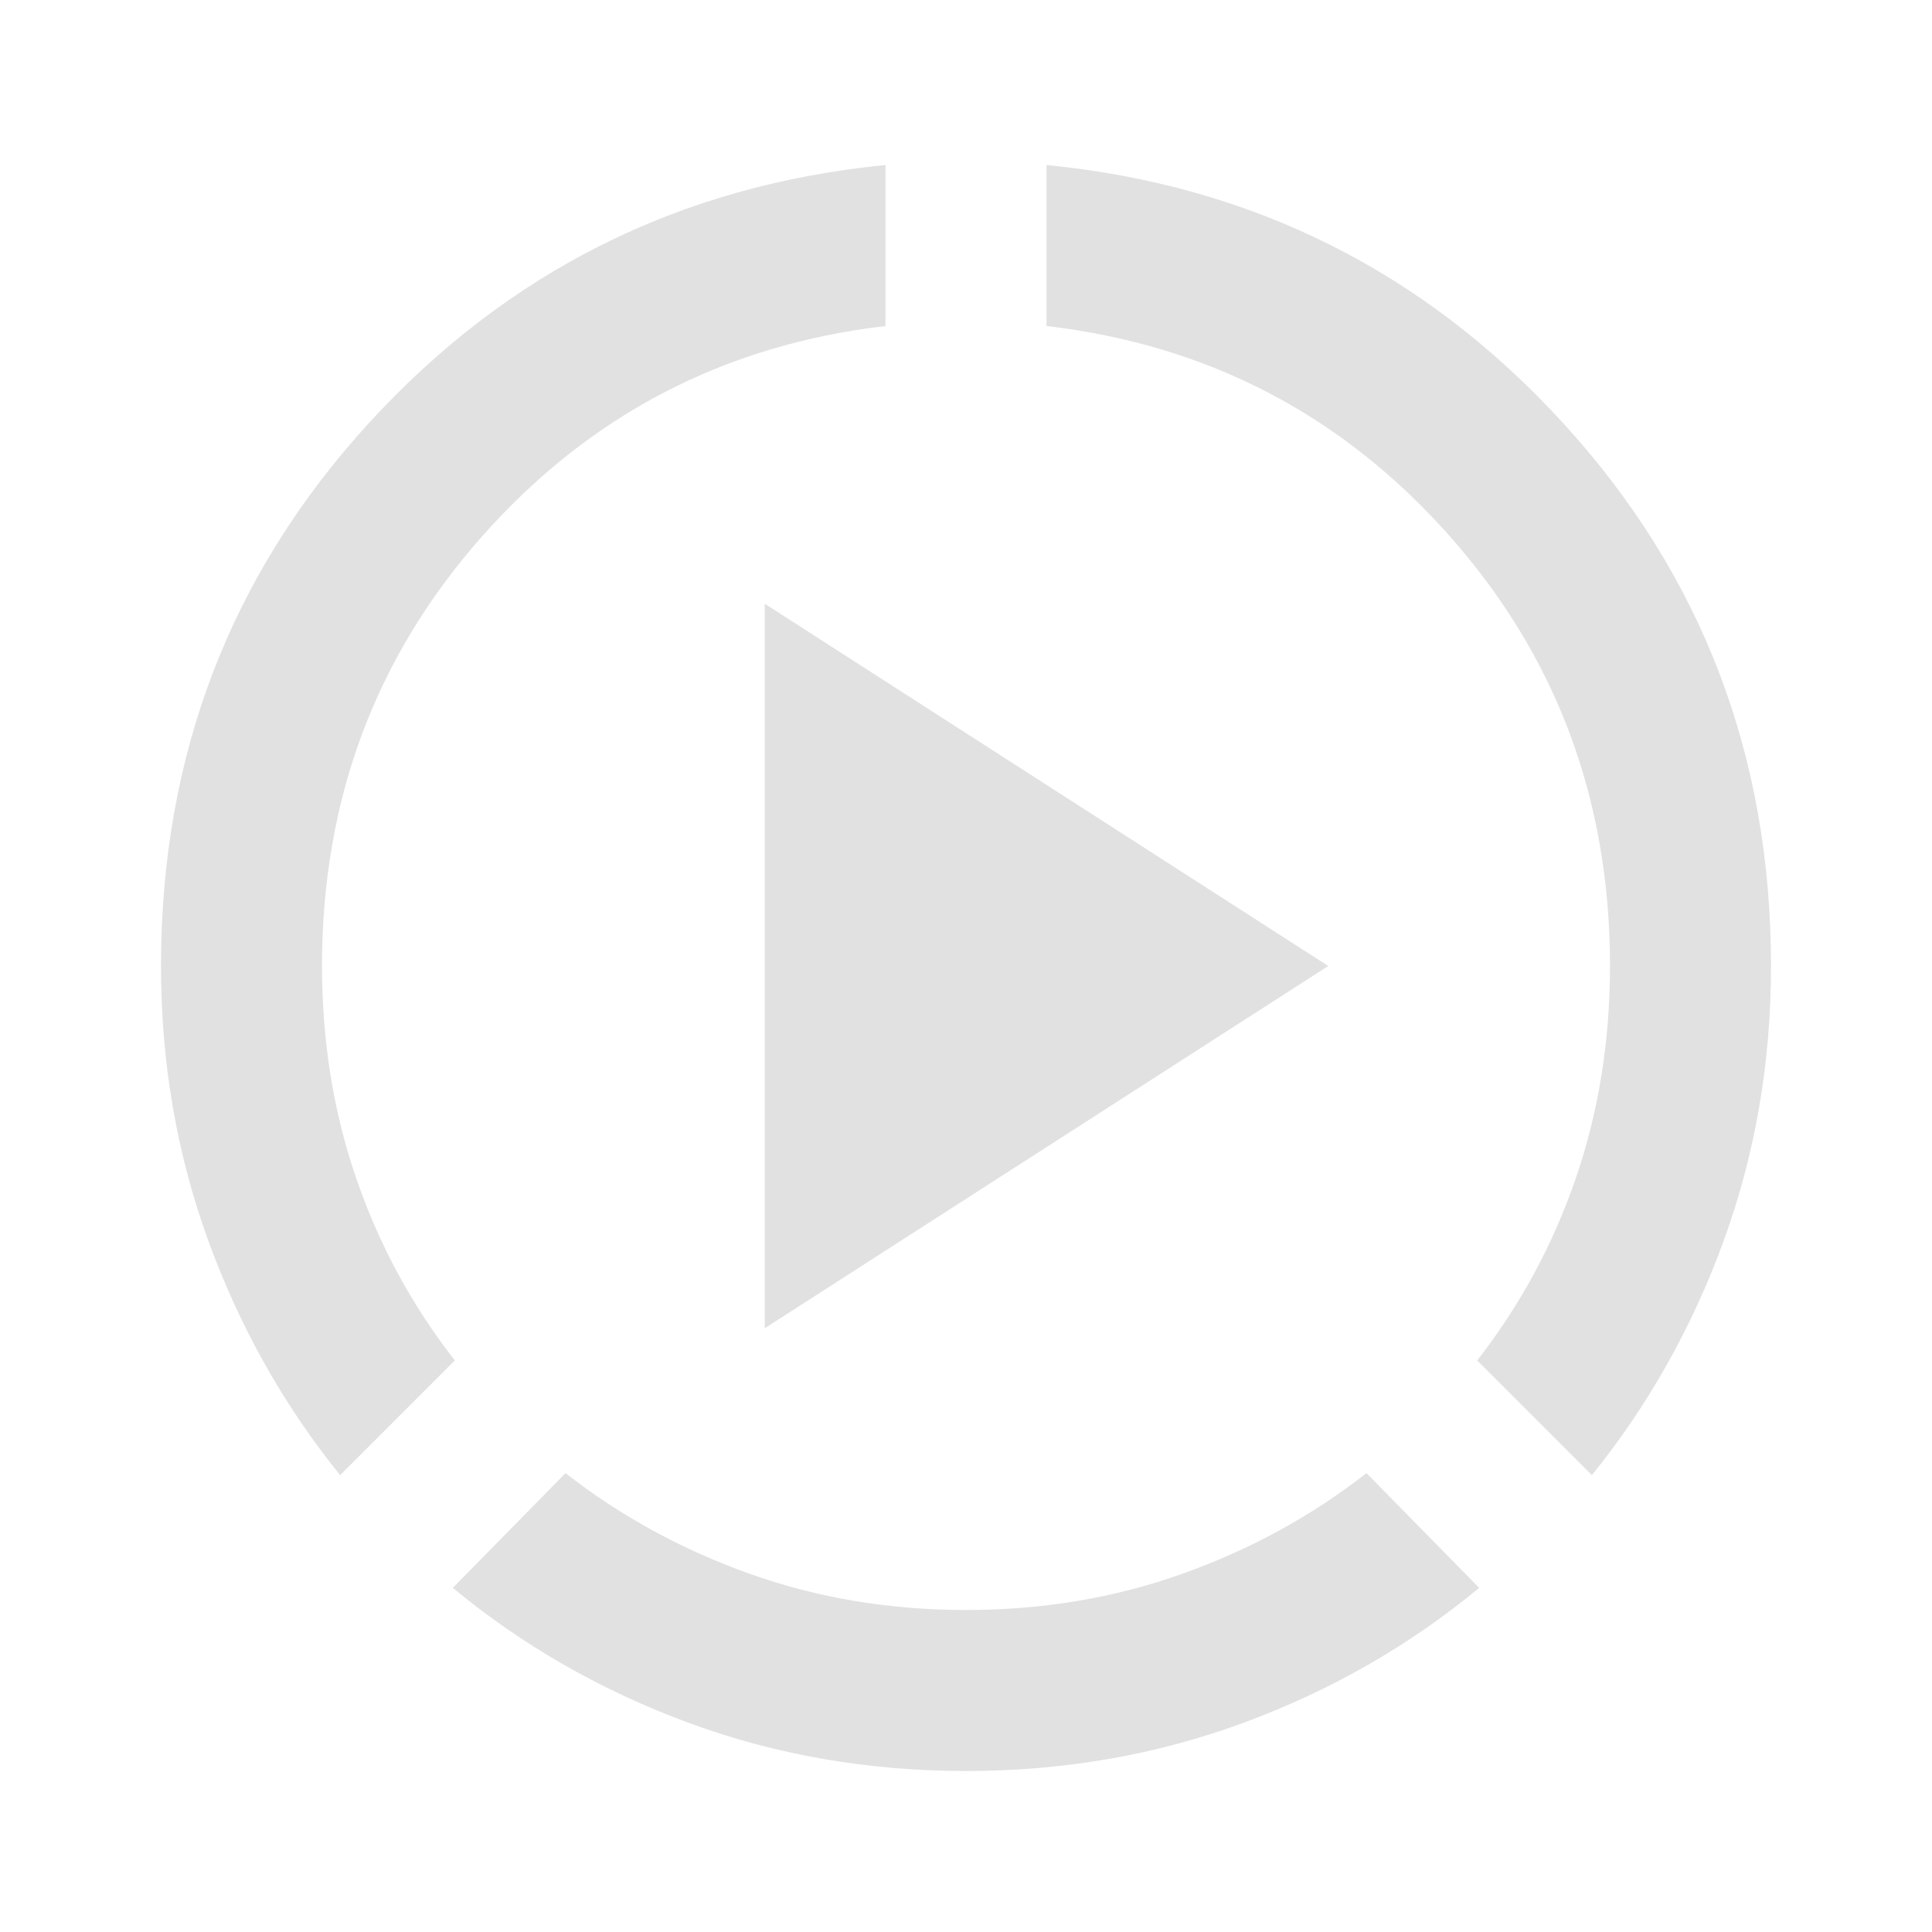 <svg xmlns="http://www.w3.org/2000/svg" height="24px" viewBox="0 -960 960 960" width="24px" fill="#e1e1e1"><path d="M169-227q-42-52-65.5-116.5T80-480q0-157 103.5-270T440-878v80q-120 14-200 104t-80 214q0 56 17 105.5t49 90.5l-57 57ZM480-80q-73 0-138-24t-117-67l56-57q41 32 91.5 50T480-160q57 0 107.5-18t91.5-50l56 57q-52 43-117 67T480-80Zm311-147-57-57q32-41 49-90.5T800-480q0-124-80-214T520-798v-80q153 15 256.5 128T880-480q0 72-23.5 136.5T791-227Zm-411-73v-360l280 180-280 180Z"/></svg>
